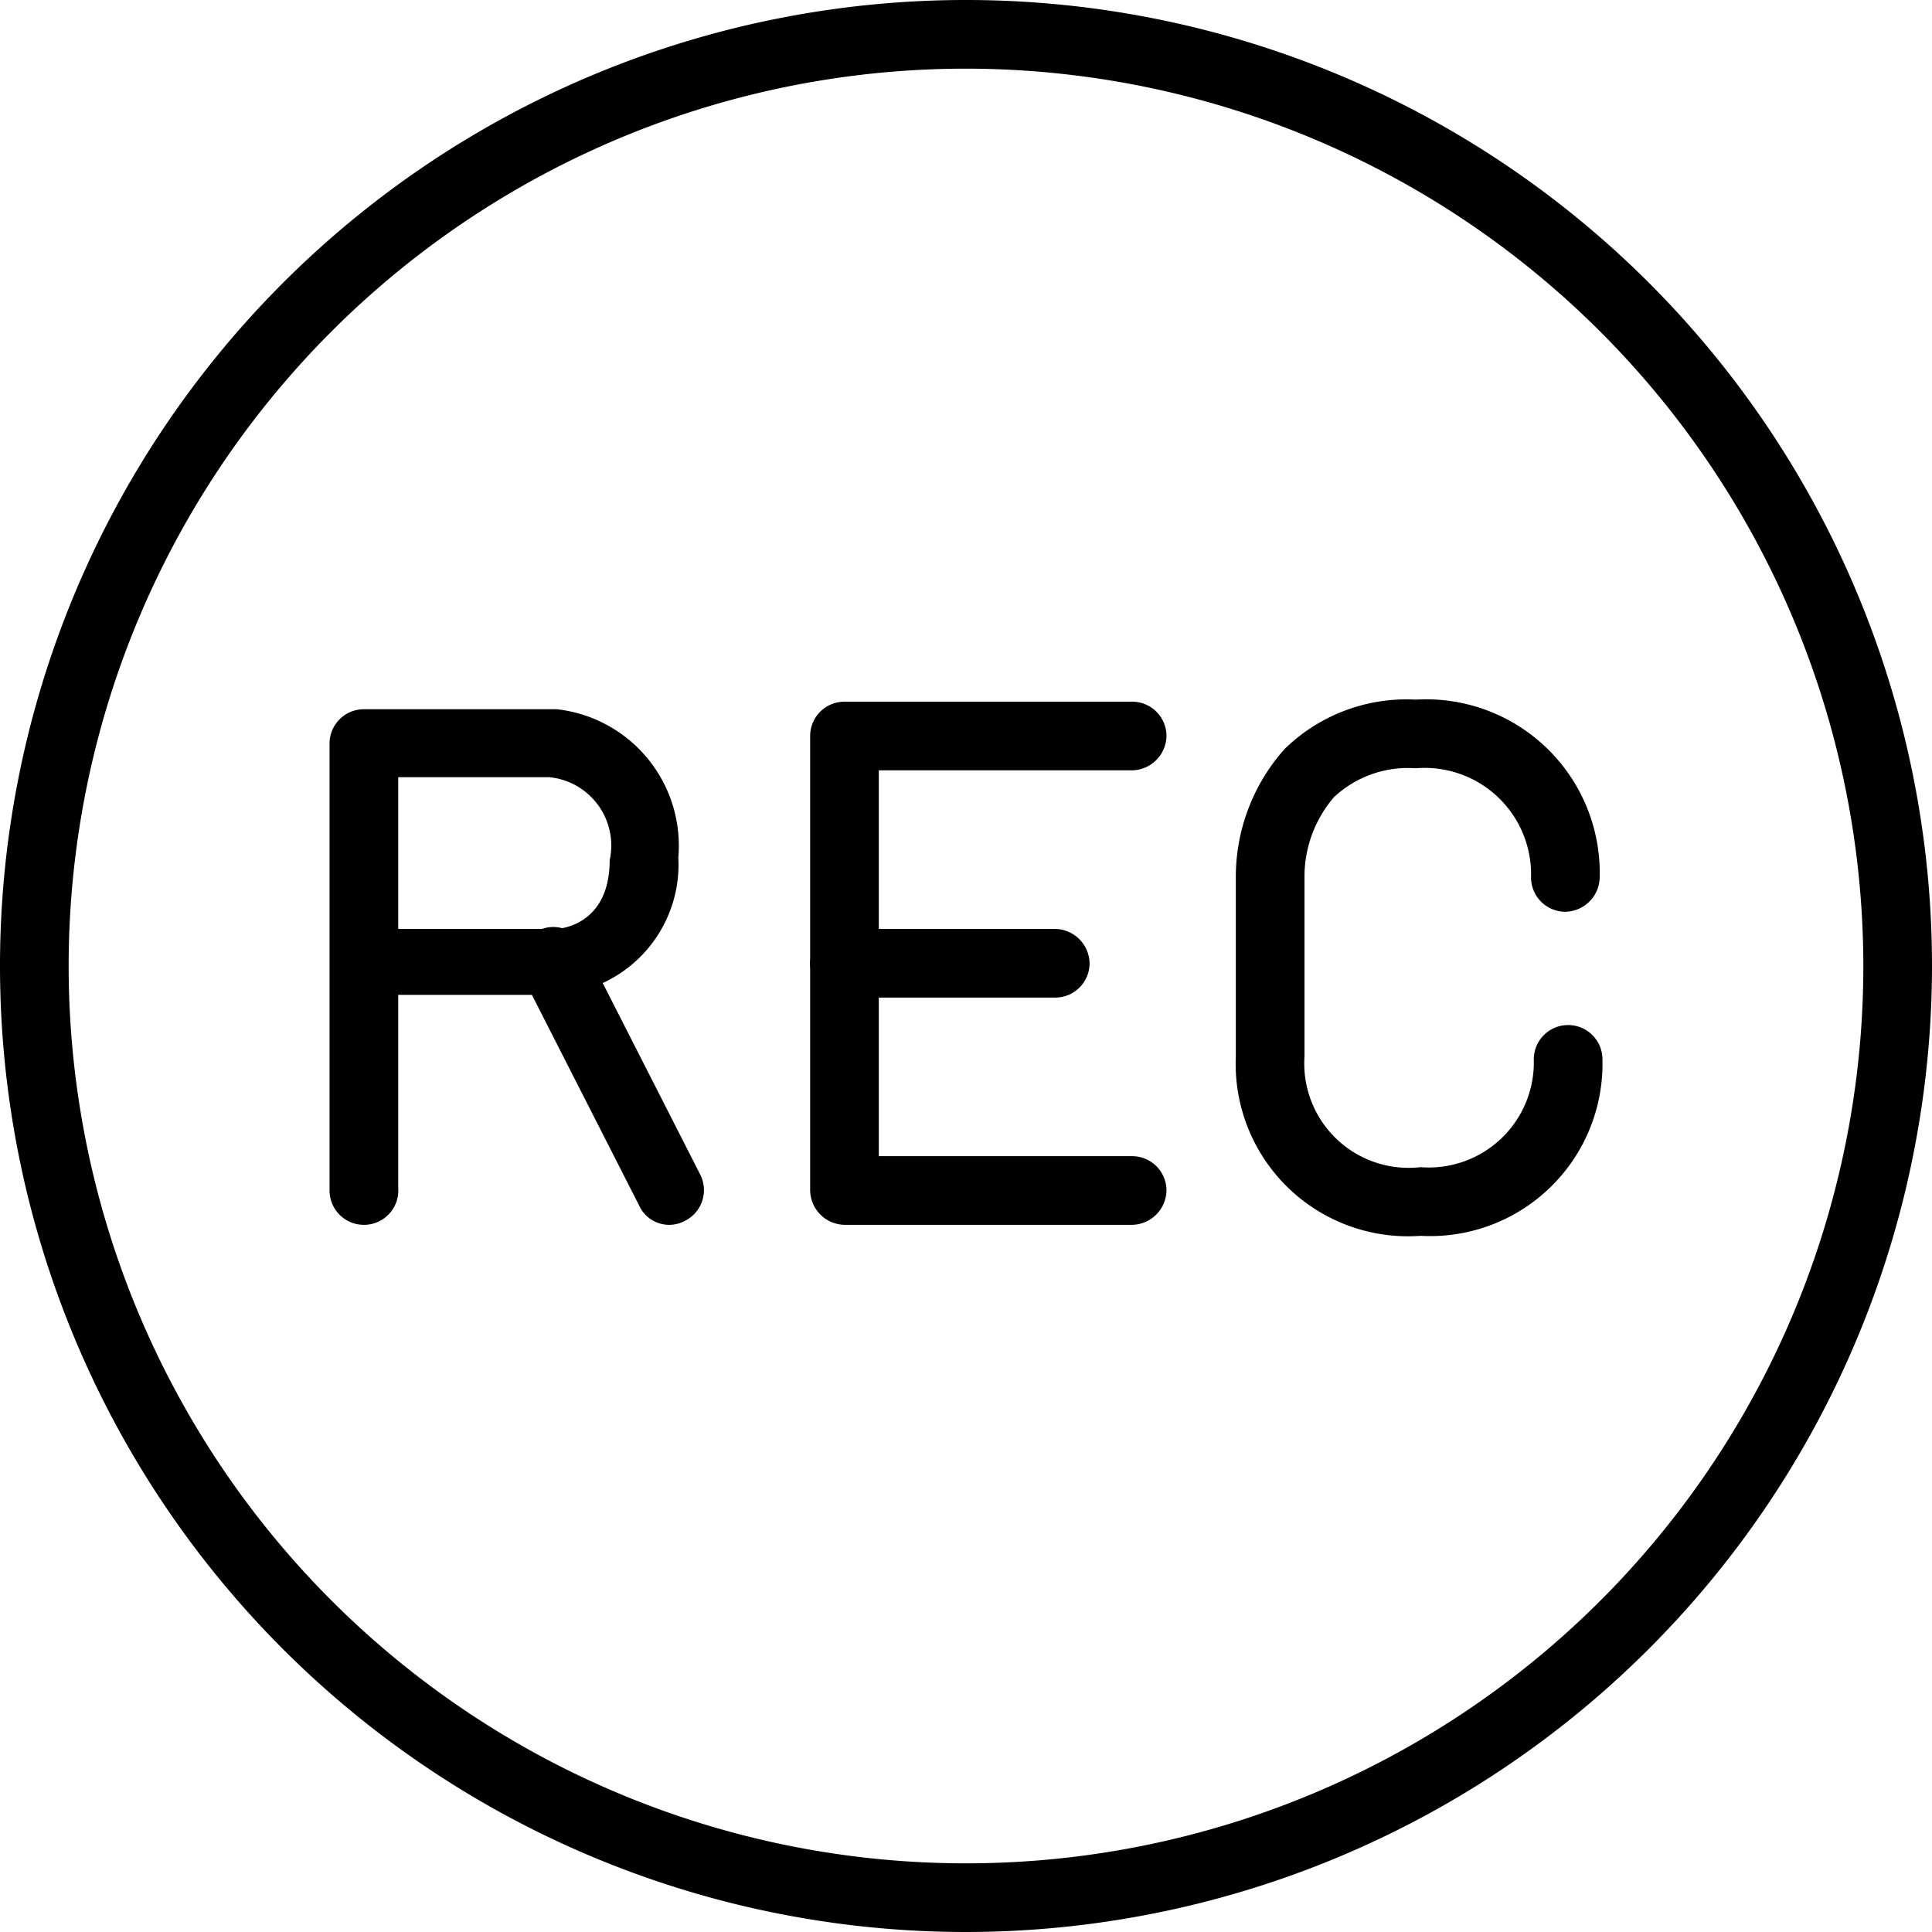 <svg xmlns="http://www.w3.org/2000/svg" viewBox="0 0 28.14 28.14"><g id="Capa_2" data-name="Capa 2"><g id="Capa_1-2" data-name="Capa 1"><path d="M14.07,28.14A14.07,14.07,0,1,1,28.14,14.07,14.08,14.08,0,0,1,14.07,28.14ZM14.07,1A13.07,13.07,0,1,0,27.14,14.07,13.08,13.08,0,0,0,14.07,1Z"/><path d="M5.3,17.84a.5.5,0,0,1-.5-.5V10.83a.5.5,0,0,1,.5-.5H8.11a2,2,0,0,1,1.77,2.16,1.9,1.9,0,0,1-1.79,2H5.8v2.81A.5.5,0,0,1,5.3,17.84Zm.5-4.31H8.08c.17,0,.8-.12.8-1A1,1,0,0,0,8,11.32H5.8Z"/><path d="M9.75,17.84a.48.48,0,0,1-.44-.28l-1.68-3.3a.5.5,0,1,1,.89-.45l1.68,3.3a.5.5,0,0,1-.22.67A.49.49,0,0,1,9.75,17.84Z"/><path d="M16.49,17.84H12.3a.51.51,0,0,1-.5-.5V10.72a.5.5,0,0,1,.5-.5h4.19a.5.5,0,0,1,.5.5.51.51,0,0,1-.5.5H12.8v5.62h3.69a.5.5,0,0,1,.5.5A.51.51,0,0,1,16.49,17.84Z"/><path d="M15.37,14.53H12.3a.5.5,0,0,1-.5-.5.51.51,0,0,1,.5-.5h3.07a.51.51,0,0,1,.5.5A.5.5,0,0,1,15.37,14.53Z"/><path d="M20.69,18A2.51,2.51,0,0,1,18,15.39V12.78a2.8,2.8,0,0,1,.71-1.87,2.54,2.54,0,0,1,1.91-.72,2.53,2.53,0,0,1,2.68,2.59.51.51,0,0,1-.5.5.5.5,0,0,1-.5-.5,1.55,1.55,0,0,0-1.68-1.59,1.58,1.58,0,0,0-1.19.42A1.78,1.78,0,0,0,19,12.76v2.63A1.52,1.52,0,0,0,20.69,17a1.53,1.53,0,0,0,1.65-1.57.5.5,0,0,1,.5-.5.5.5,0,0,1,.5.5A2.51,2.51,0,0,1,20.69,18Z"/></g></g></svg>